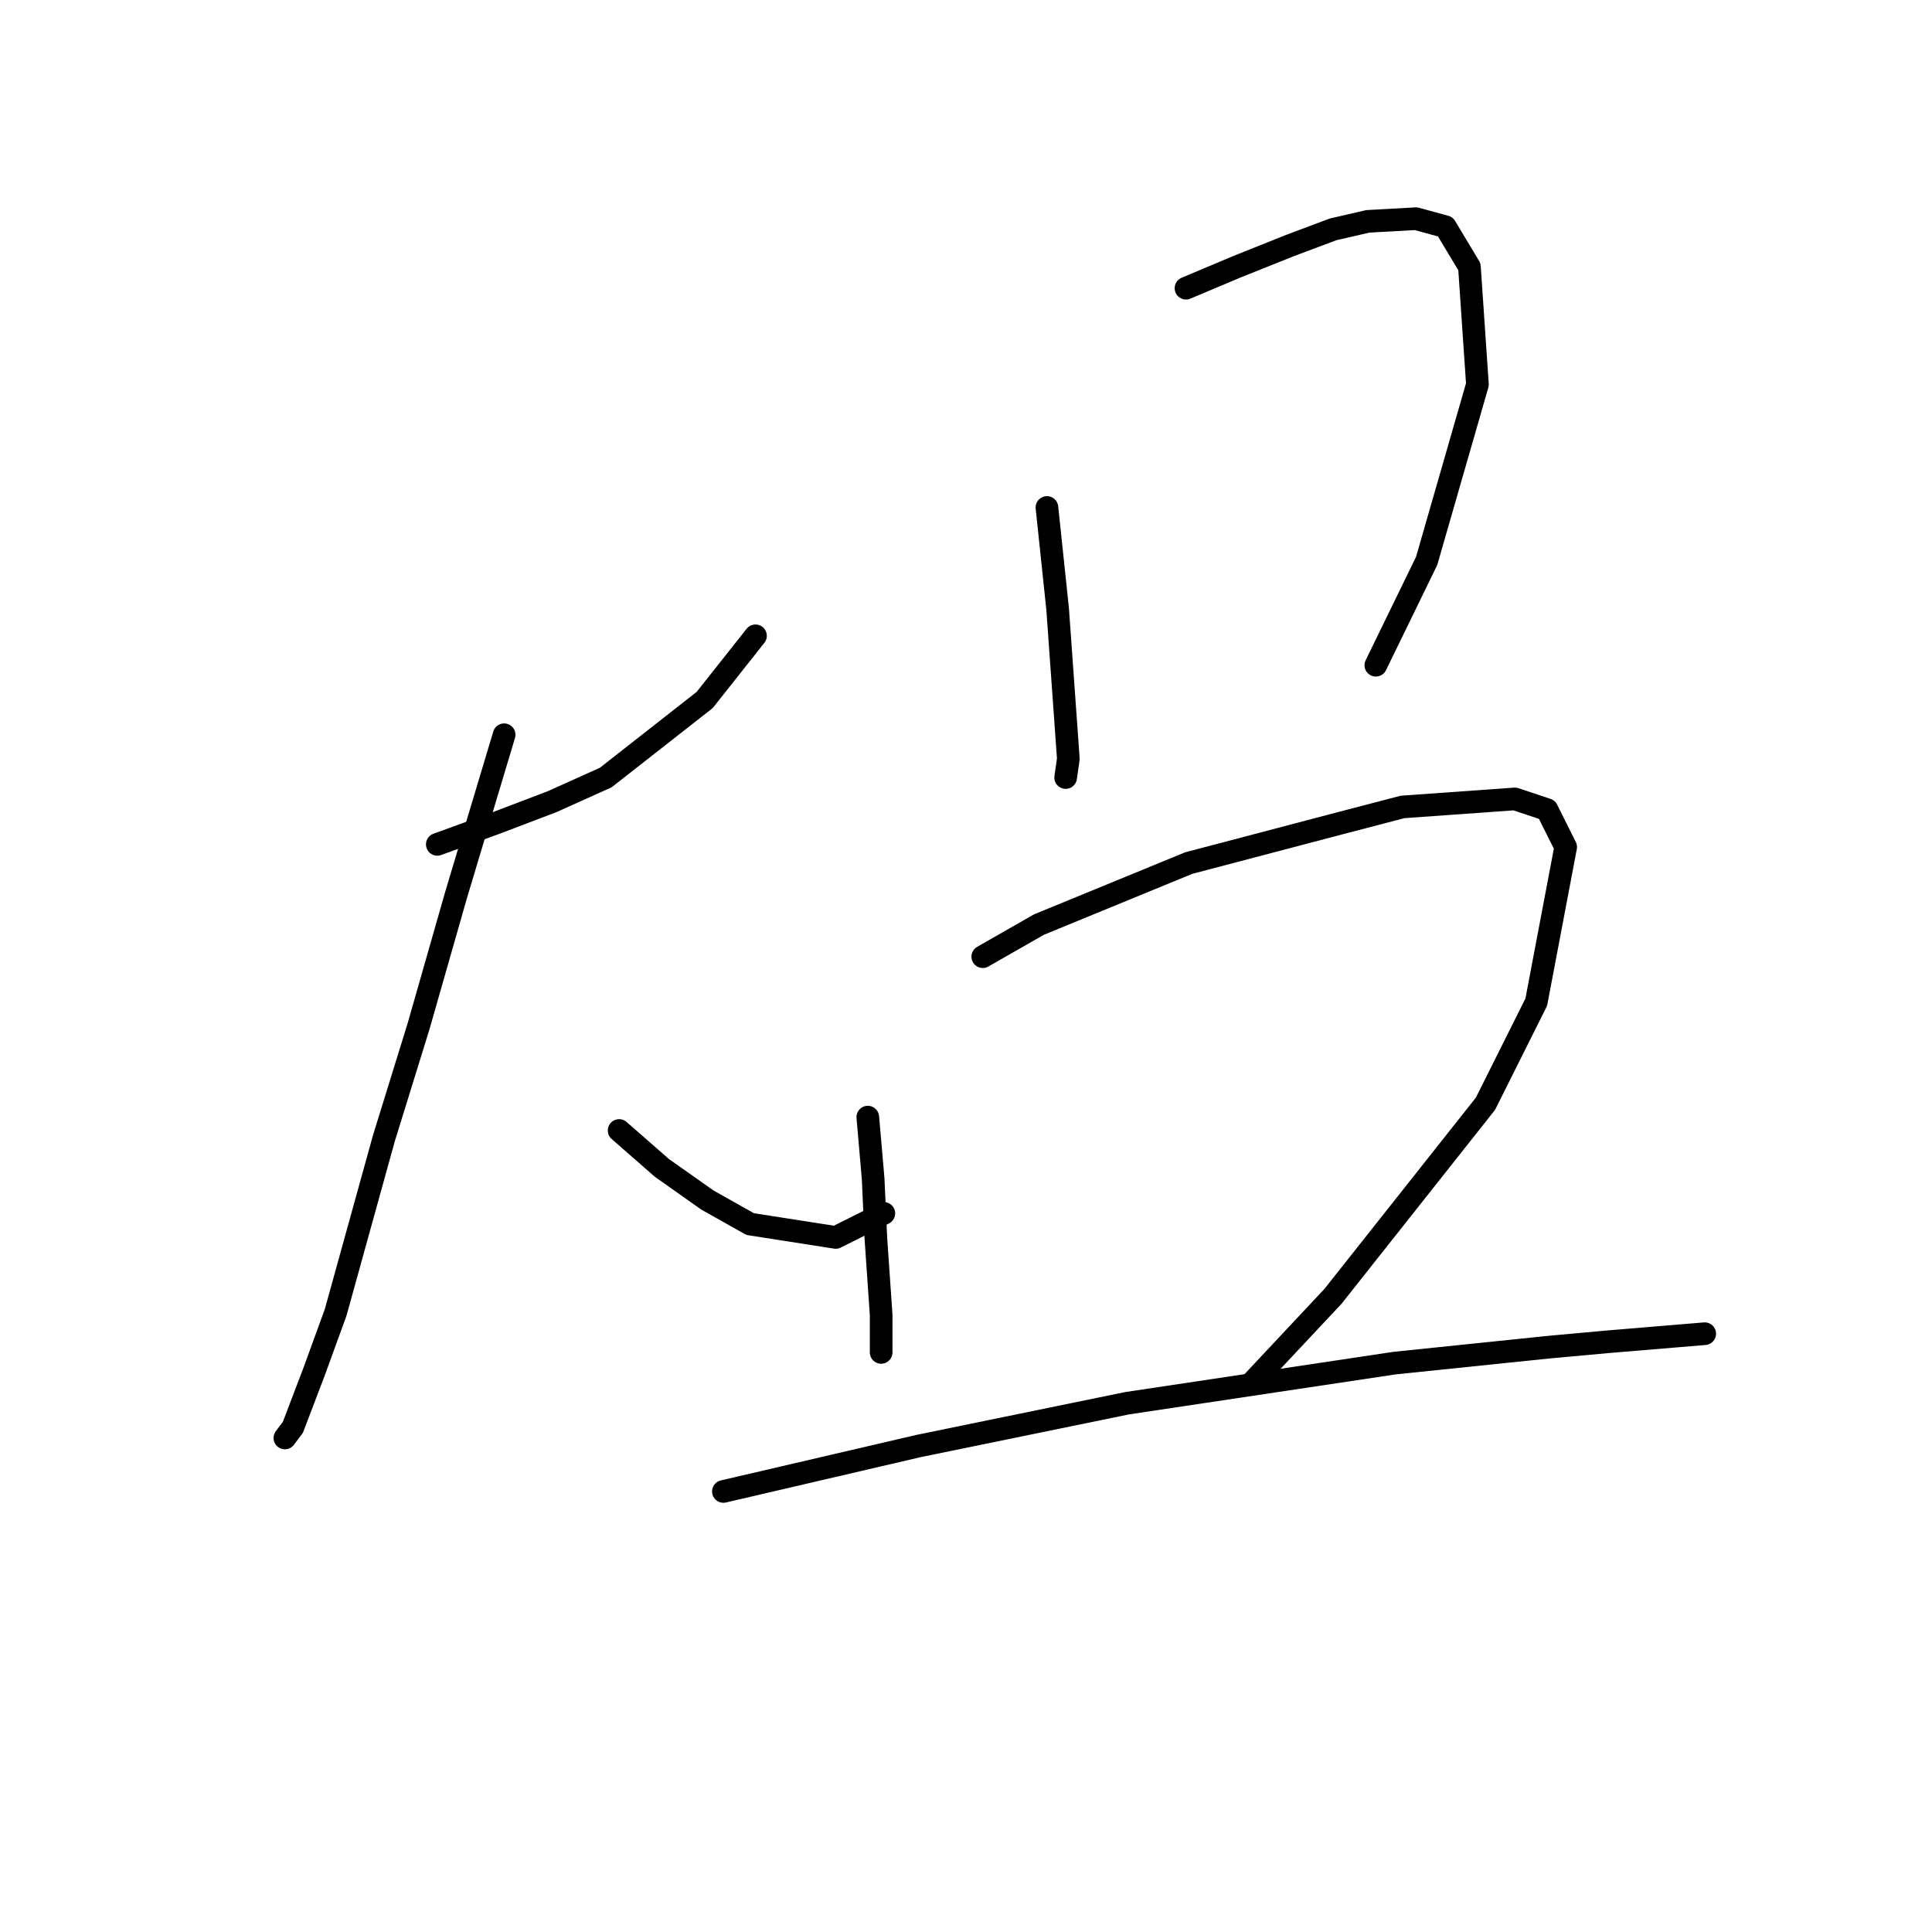 <?xml version="1.0" standalone="no"?>
    <svg width="256" height="256" xmlns="http://www.w3.org/2000/svg" version="1.1">
    <polyline stroke="black" stroke-width="3" stroke-linecap="round" fill="transparent" stroke-linejoin="round" points="57.944 111.884 65.739 109.05 73.179 106.215 80.265 103.027 93.374 92.752 100.106 84.248 100.106 84.248 " />
        <polyline stroke="black" stroke-width="3" stroke-linecap="round" fill="transparent" stroke-linejoin="round" points="66.801 97.358 60.424 118.616 55.464 135.977 50.858 150.858 44.48 173.888 41.646 181.682 38.811 189.123 37.748 190.54 37.748 190.54 " />
        <polyline stroke="black" stroke-width="3" stroke-linecap="round" fill="transparent" stroke-linejoin="round" points="82.037 149.795 87.705 154.755 93.729 159.007 99.397 162.196 110.735 163.967 117.113 160.778 117.113 160.778 " />
        <polyline stroke="black" stroke-width="3" stroke-linecap="round" fill="transparent" stroke-linejoin="round" points="138.725 67.242 140.143 80.705 141.56 100.547 141.206 103.027 141.206 103.027 " />
        <polyline stroke="black" stroke-width="3" stroke-linecap="round" fill="transparent" stroke-linejoin="round" points="157.149 38.189 163.881 35.354 170.967 32.52 176.636 30.394 181.242 29.331 187.619 28.977 191.517 30.04 194.706 35.354 195.768 50.944 189.037 74.328 182.305 88.146 182.305 88.146 " />
        <polyline stroke="black" stroke-width="3" stroke-linecap="round" fill="transparent" stroke-linejoin="round" points="114.987 148.023 115.695 156.172 116.05 163.967 116.758 174.242 116.758 178.494 116.758 179.202 116.758 179.202 " />
        <polyline stroke="black" stroke-width="3" stroke-linecap="round" fill="transparent" stroke-linejoin="round" points="130.222 126.765 137.662 122.513 157.504 114.364 177.699 109.05 185.848 106.924 200.729 105.861 204.98 107.278 207.46 112.239 203.563 132.788 196.831 146.252 176.636 171.762 166.007 183.1 166.007 183.1 " />
        <polyline stroke="black" stroke-width="3" stroke-linecap="round" fill="transparent" stroke-linejoin="round" points="95.854 197.626 121.719 191.603 149.354 185.934 184.785 180.619 205.335 178.494 213.129 177.785 225.884 176.722 225.884 176.722 " />
        </svg>